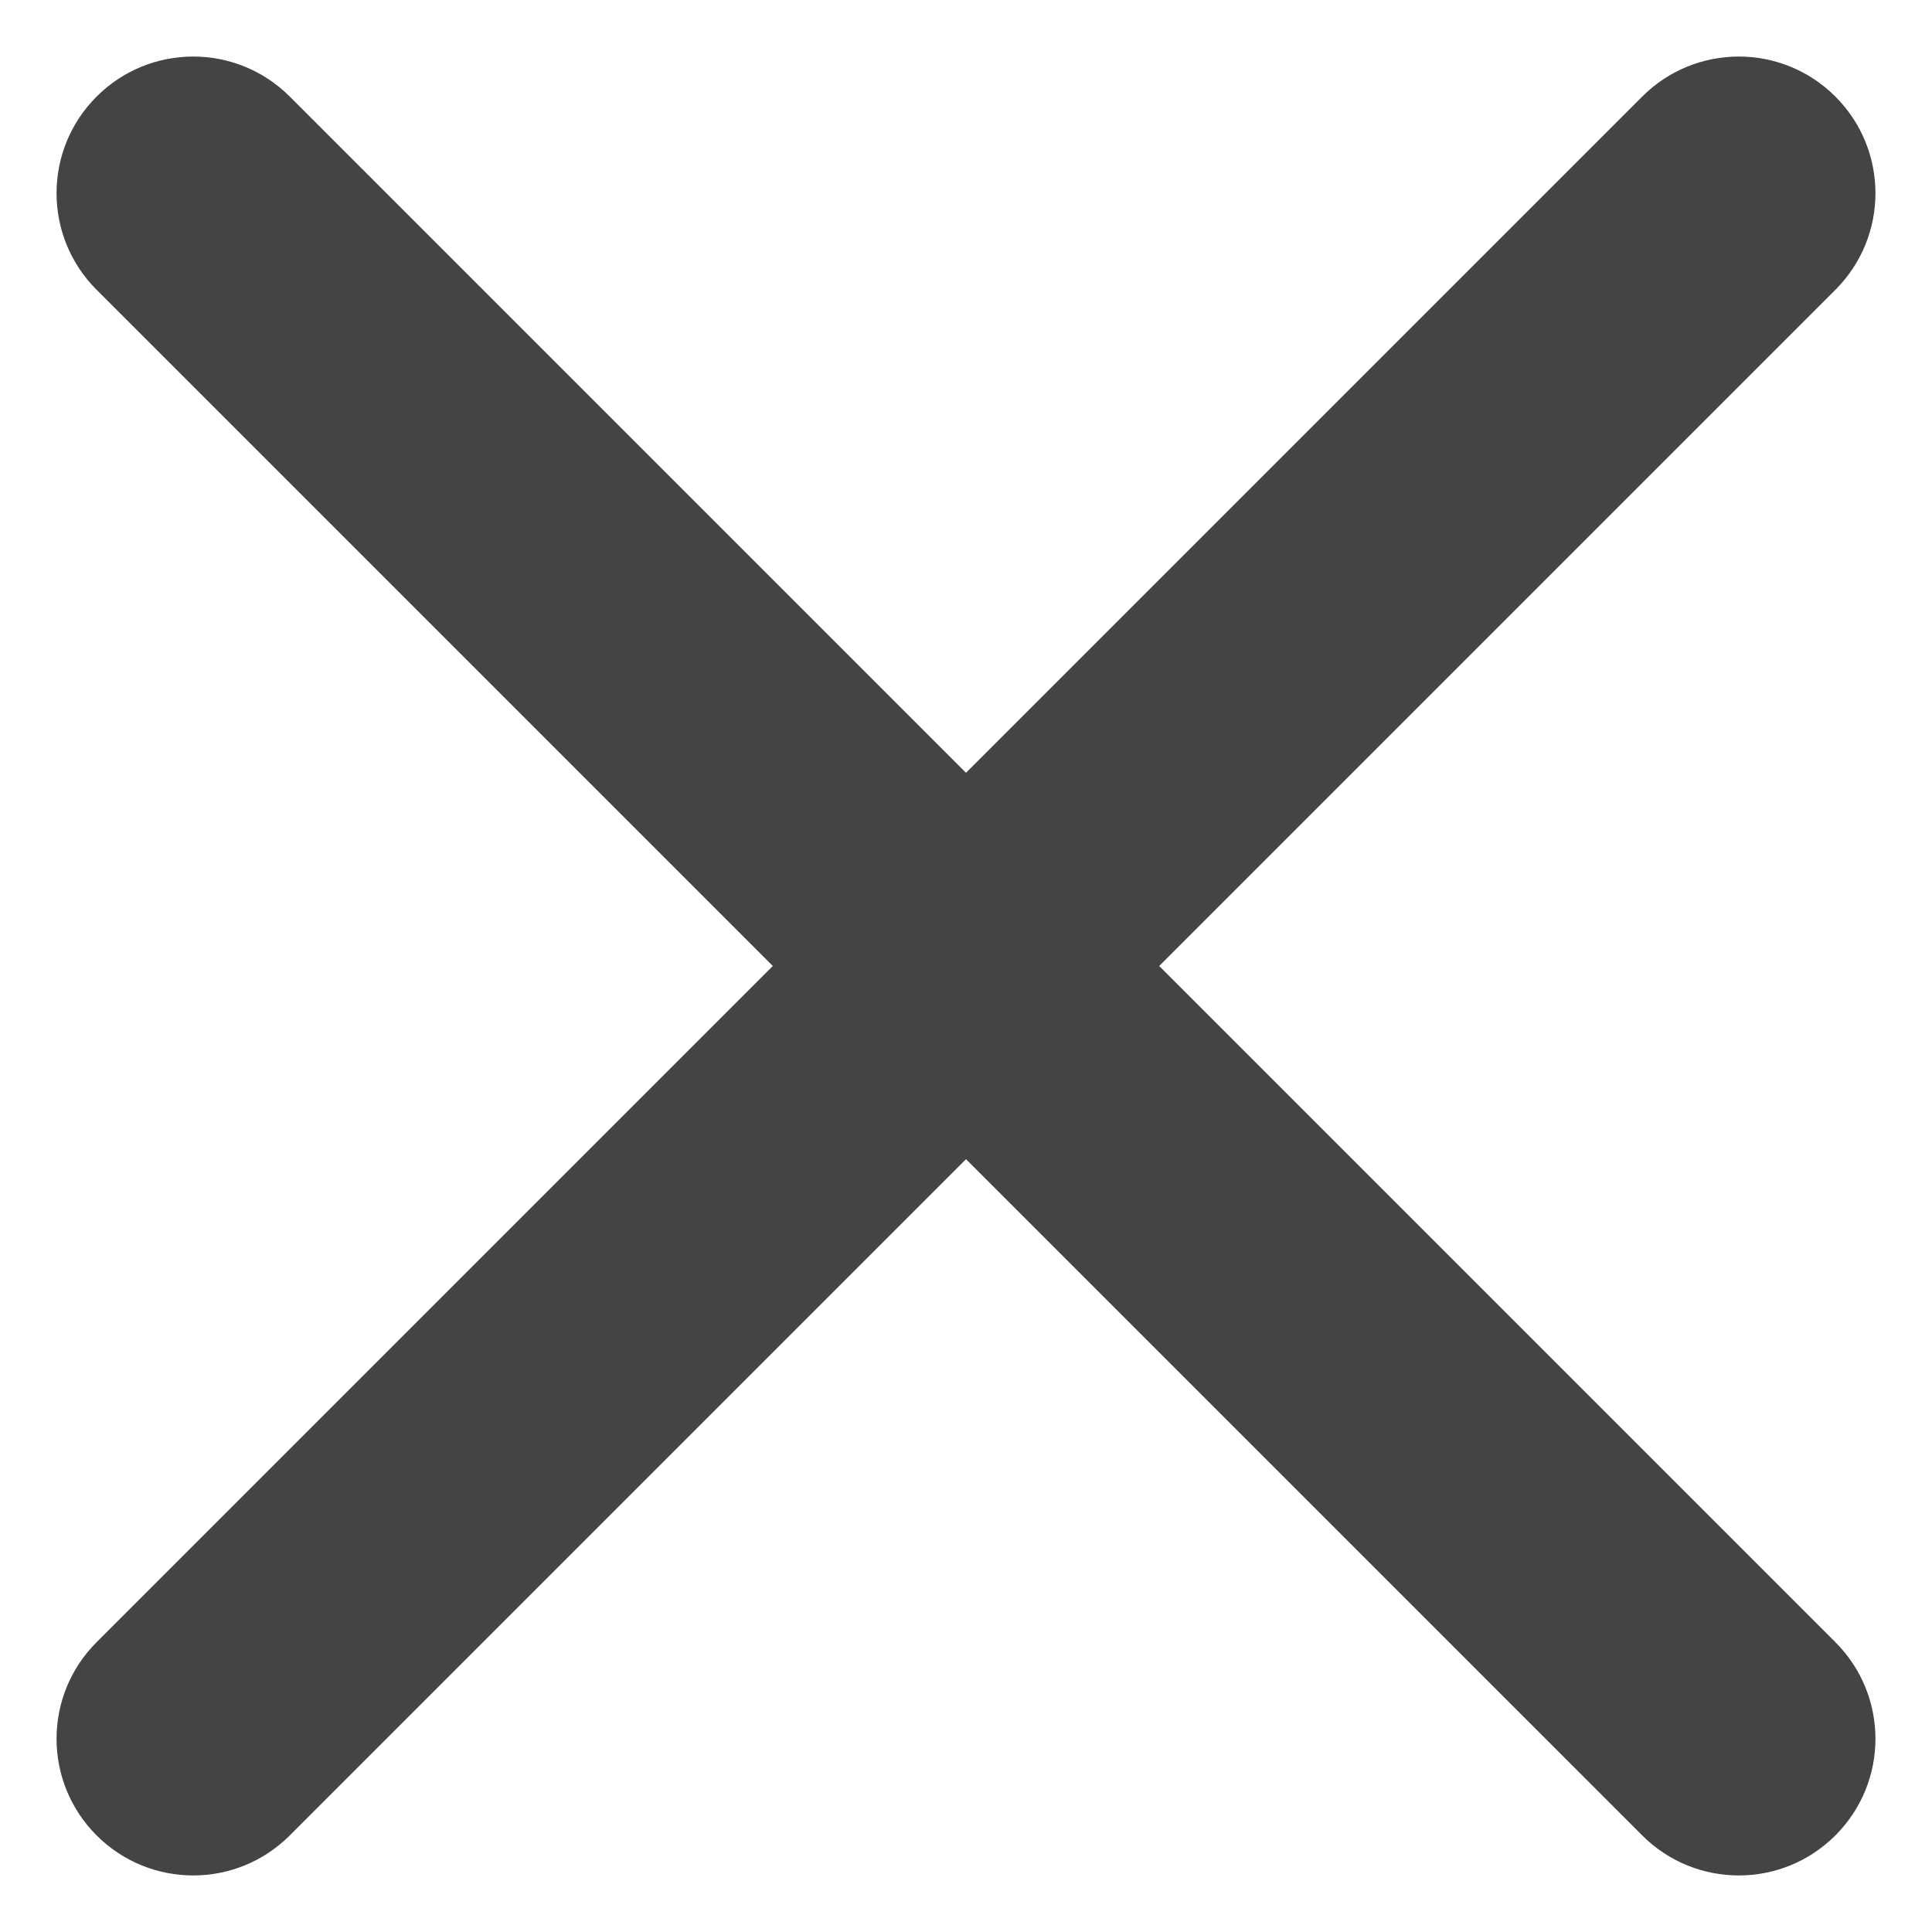<svg width="14" height="14" viewBox="0 0 14 14" fill="none" xmlns="http://www.w3.org/2000/svg">
<path fill-rule="evenodd" clip-rule="evenodd" d="M13.3 2.1C13.687 1.713 13.687 1.087 13.3 0.7C12.913 0.313 12.287 0.313 11.9 0.7L7 5.6L2.1 0.7C1.713 0.313 1.087 0.313 0.7 0.7C0.313 1.087 0.313 1.713 0.7 2.1L5.6 7L0.7 11.9C0.313 12.287 0.313 12.913 0.7 13.3C1.087 13.687 1.713 13.687 2.1 13.3L7 8.4L11.9 13.3C12.287 13.687 12.913 13.687 13.3 13.3C13.687 12.913 13.687 12.287 13.3 11.9L8.4 7L13.3 2.1Z" fill="#444444"/>
</svg>
